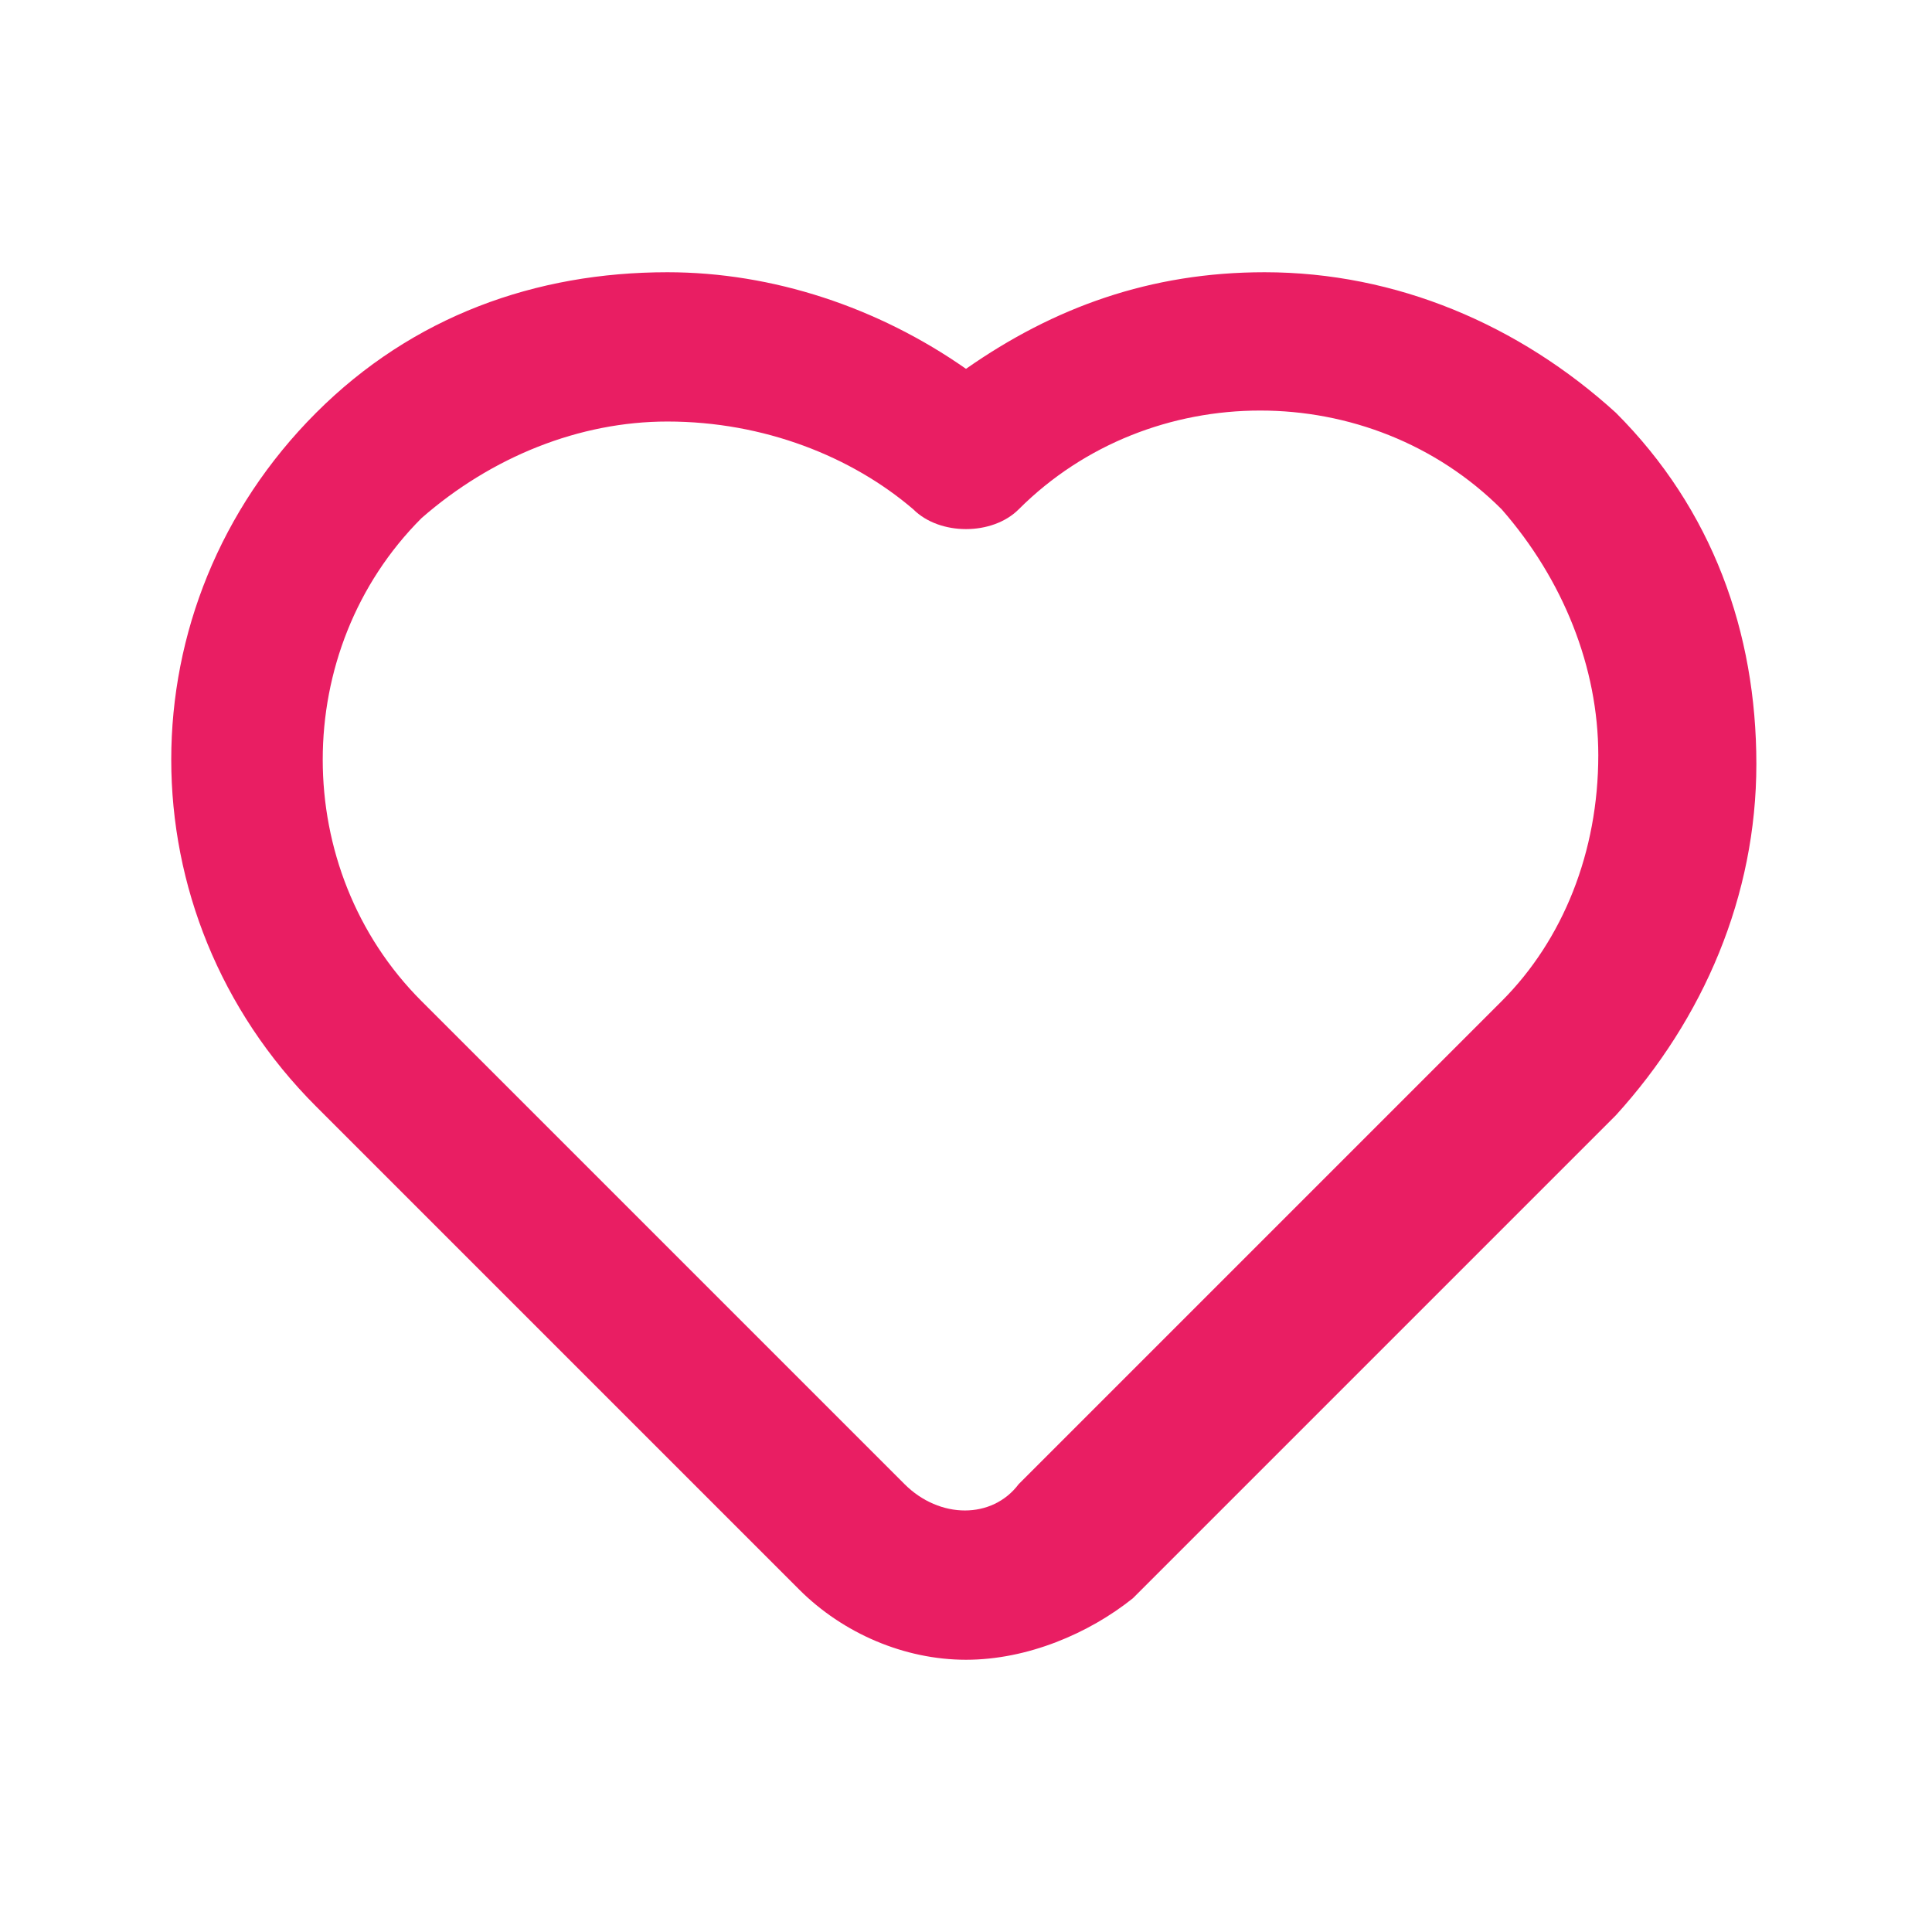 <?xml version="1.0" encoding="utf-8"?>
<!-- Generator: Adobe Illustrator 19.1.0, SVG Export Plug-In . SVG Version: 6.00 Build 0)  -->
<svg version="1.1" id="Layer_1" xmlns="http://www.w3.org/2000/svg" xmlns:xlink="http://www.w3.org/1999/xlink" x="0px" y="0px"
	 width="22px" height="22px" viewBox="0 0 22 22" style="enable-background:new 0 0 22 22;" xml:space="preserve">
<g>
	<path style="fill:#E91E63;" d="M11,18.9c-0.7,0-1.4-0.3-1.9-0.8l-5.5-5.5c-2.2-2.2-2.2-5.7,0-7.9c1.1-1.1,2.5-1.6,4-1.6
		c1.2,0,2.4,0.4,3.4,1.1c1-0.7,2.1-1.1,3.4-1.1c1.5,0,2.9,0.6,4,1.6c1.1,1.1,1.6,2.5,1.6,4c0,1.5-0.6,2.9-1.6,4l-5.5,5.5
		C12.4,18.6,11.7,18.9,11,18.9L11,18.9z M7.6,4.8c-1,0-2,0.4-2.8,1.1c-1.5,1.5-1.5,4,0,5.5l5.5,5.5c0.4,0.4,1,0.4,1.3,0l5.5-5.5
		c0,0,0,0,0,0c0.7-0.7,1.1-1.7,1.1-2.8c0-1-0.4-2-1.1-2.8c-1.5-1.5-4-1.5-5.5,0c-0.3,0.3-0.9,0.3-1.2,0C9.7,5.2,8.7,4.8,7.6,4.8z"/>
</g>
</svg>
